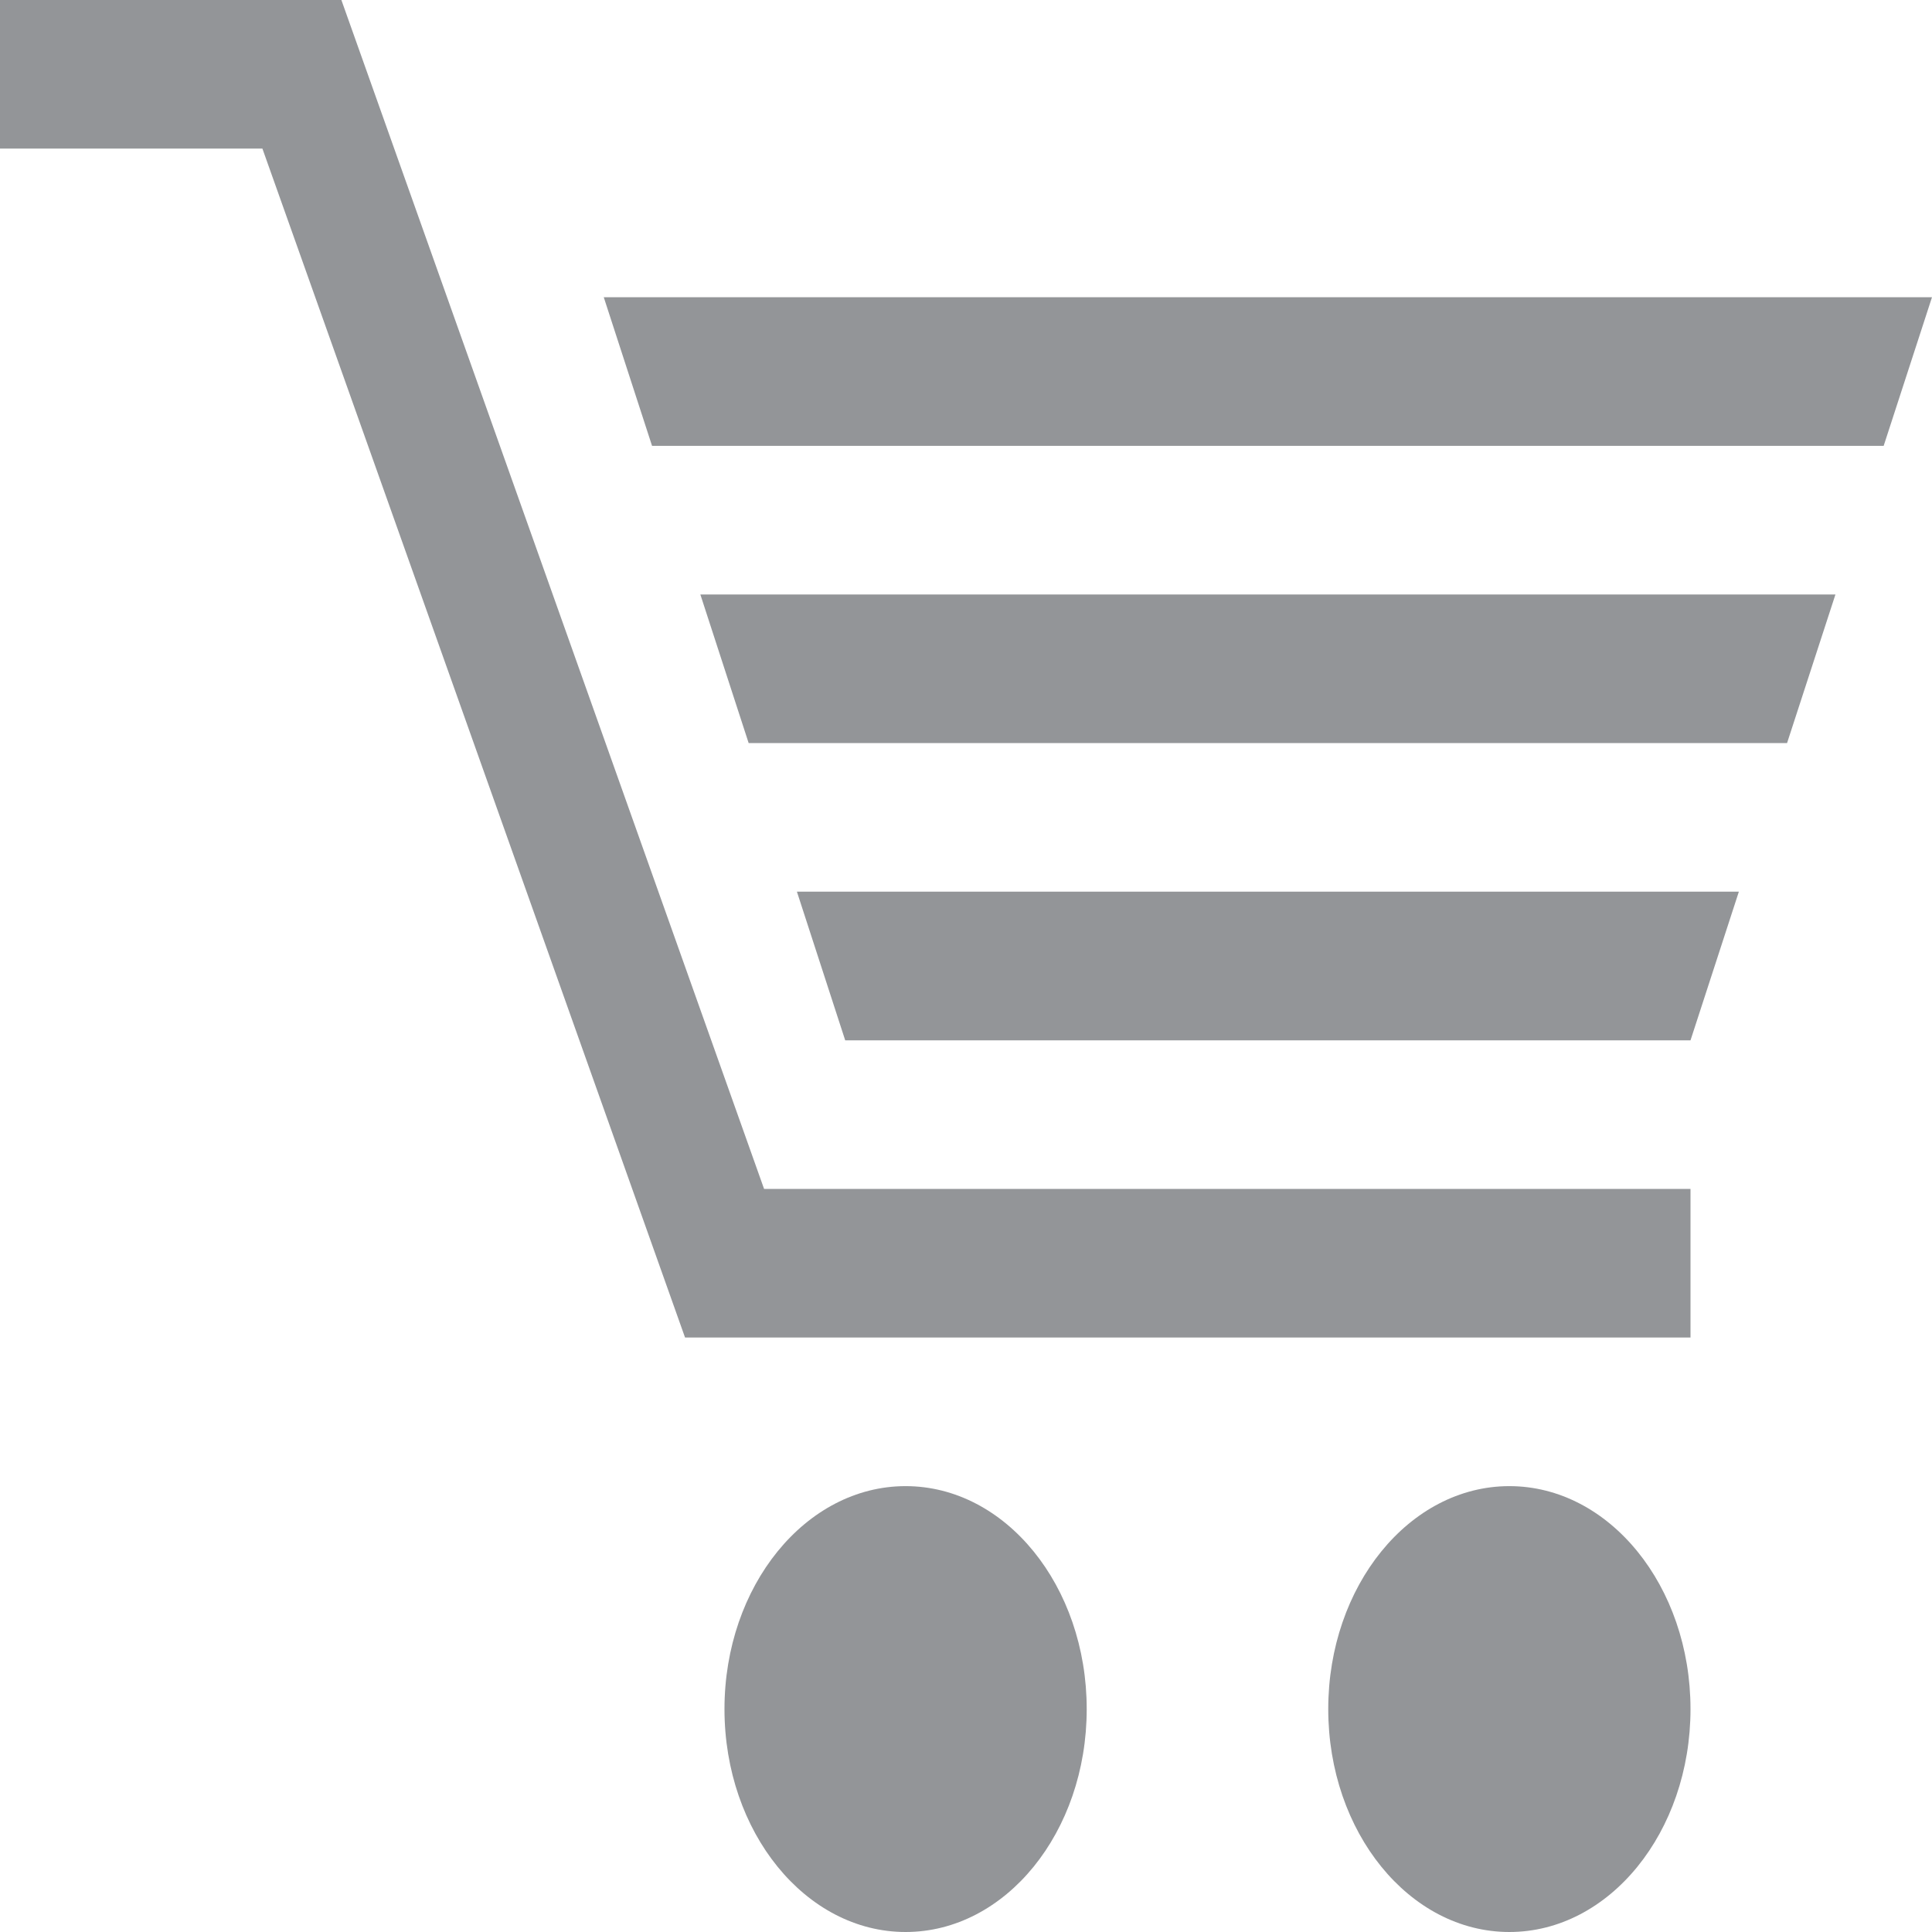 <?xml version="1.0" encoding="utf-8"?>
<!-- Generator: Adobe Illustrator 16.0.0, SVG Export Plug-In . SVG Version: 6.00 Build 0)  -->
<!DOCTYPE svg PUBLIC "-//W3C//DTD SVG 1.1//EN" "http://www.w3.org/Graphics/SVG/1.1/DTD/svg11.dtd">
<svg version="1.1" id="Layer_1" xmlns="http://www.w3.org/2000/svg" xmlns:xlink="http://www.w3.org/1999/xlink" x="0px" y="0px"
	 width="100px" height="100px" viewBox="0 0 100 100" enable-background="new 0 0 100 100" xml:space="preserve">
<g>
	<g>
		<polygon fill="#939598" points="87.5,69.23 35.458,69.23 13.582,7.691 0,7.691 0,0 17.67,0 39.549,61.539 87.5,61.539 		"/>
	</g>
	<path fill="#939598" d="M56.248,88.461c0,6.371-4.198,11.539-9.375,11.539c-5.174,0-9.374-5.168-9.374-11.539
		c0-6.368,4.2-11.539,9.374-11.539C52.05,76.922,56.248,82.093,56.248,88.461z"/>
	<path fill="#939598" d="M87.5,88.461c0,6.371-4.2,11.539-9.376,11.539c-5.175,0-9.374-5.168-9.374-11.539
		c0-6.368,4.199-11.539,9.374-11.539C83.3,76.922,87.5,82.093,87.5,88.461z"/>
	<g>
		<polygon fill="#939598" points="97.498,23.078 100,15.383 31.25,15.383 33.75,23.078 		"/>
		<polygon fill="#939598" points="41.248,46.153 43.748,53.848 87.5,53.848 90.003,46.153 		"/>
		<polygon fill="#939598" points="95.002,30.77 36.25,30.77 38.75,38.461 92.498,38.461 		"/>
	</g>
</g>
</svg>

